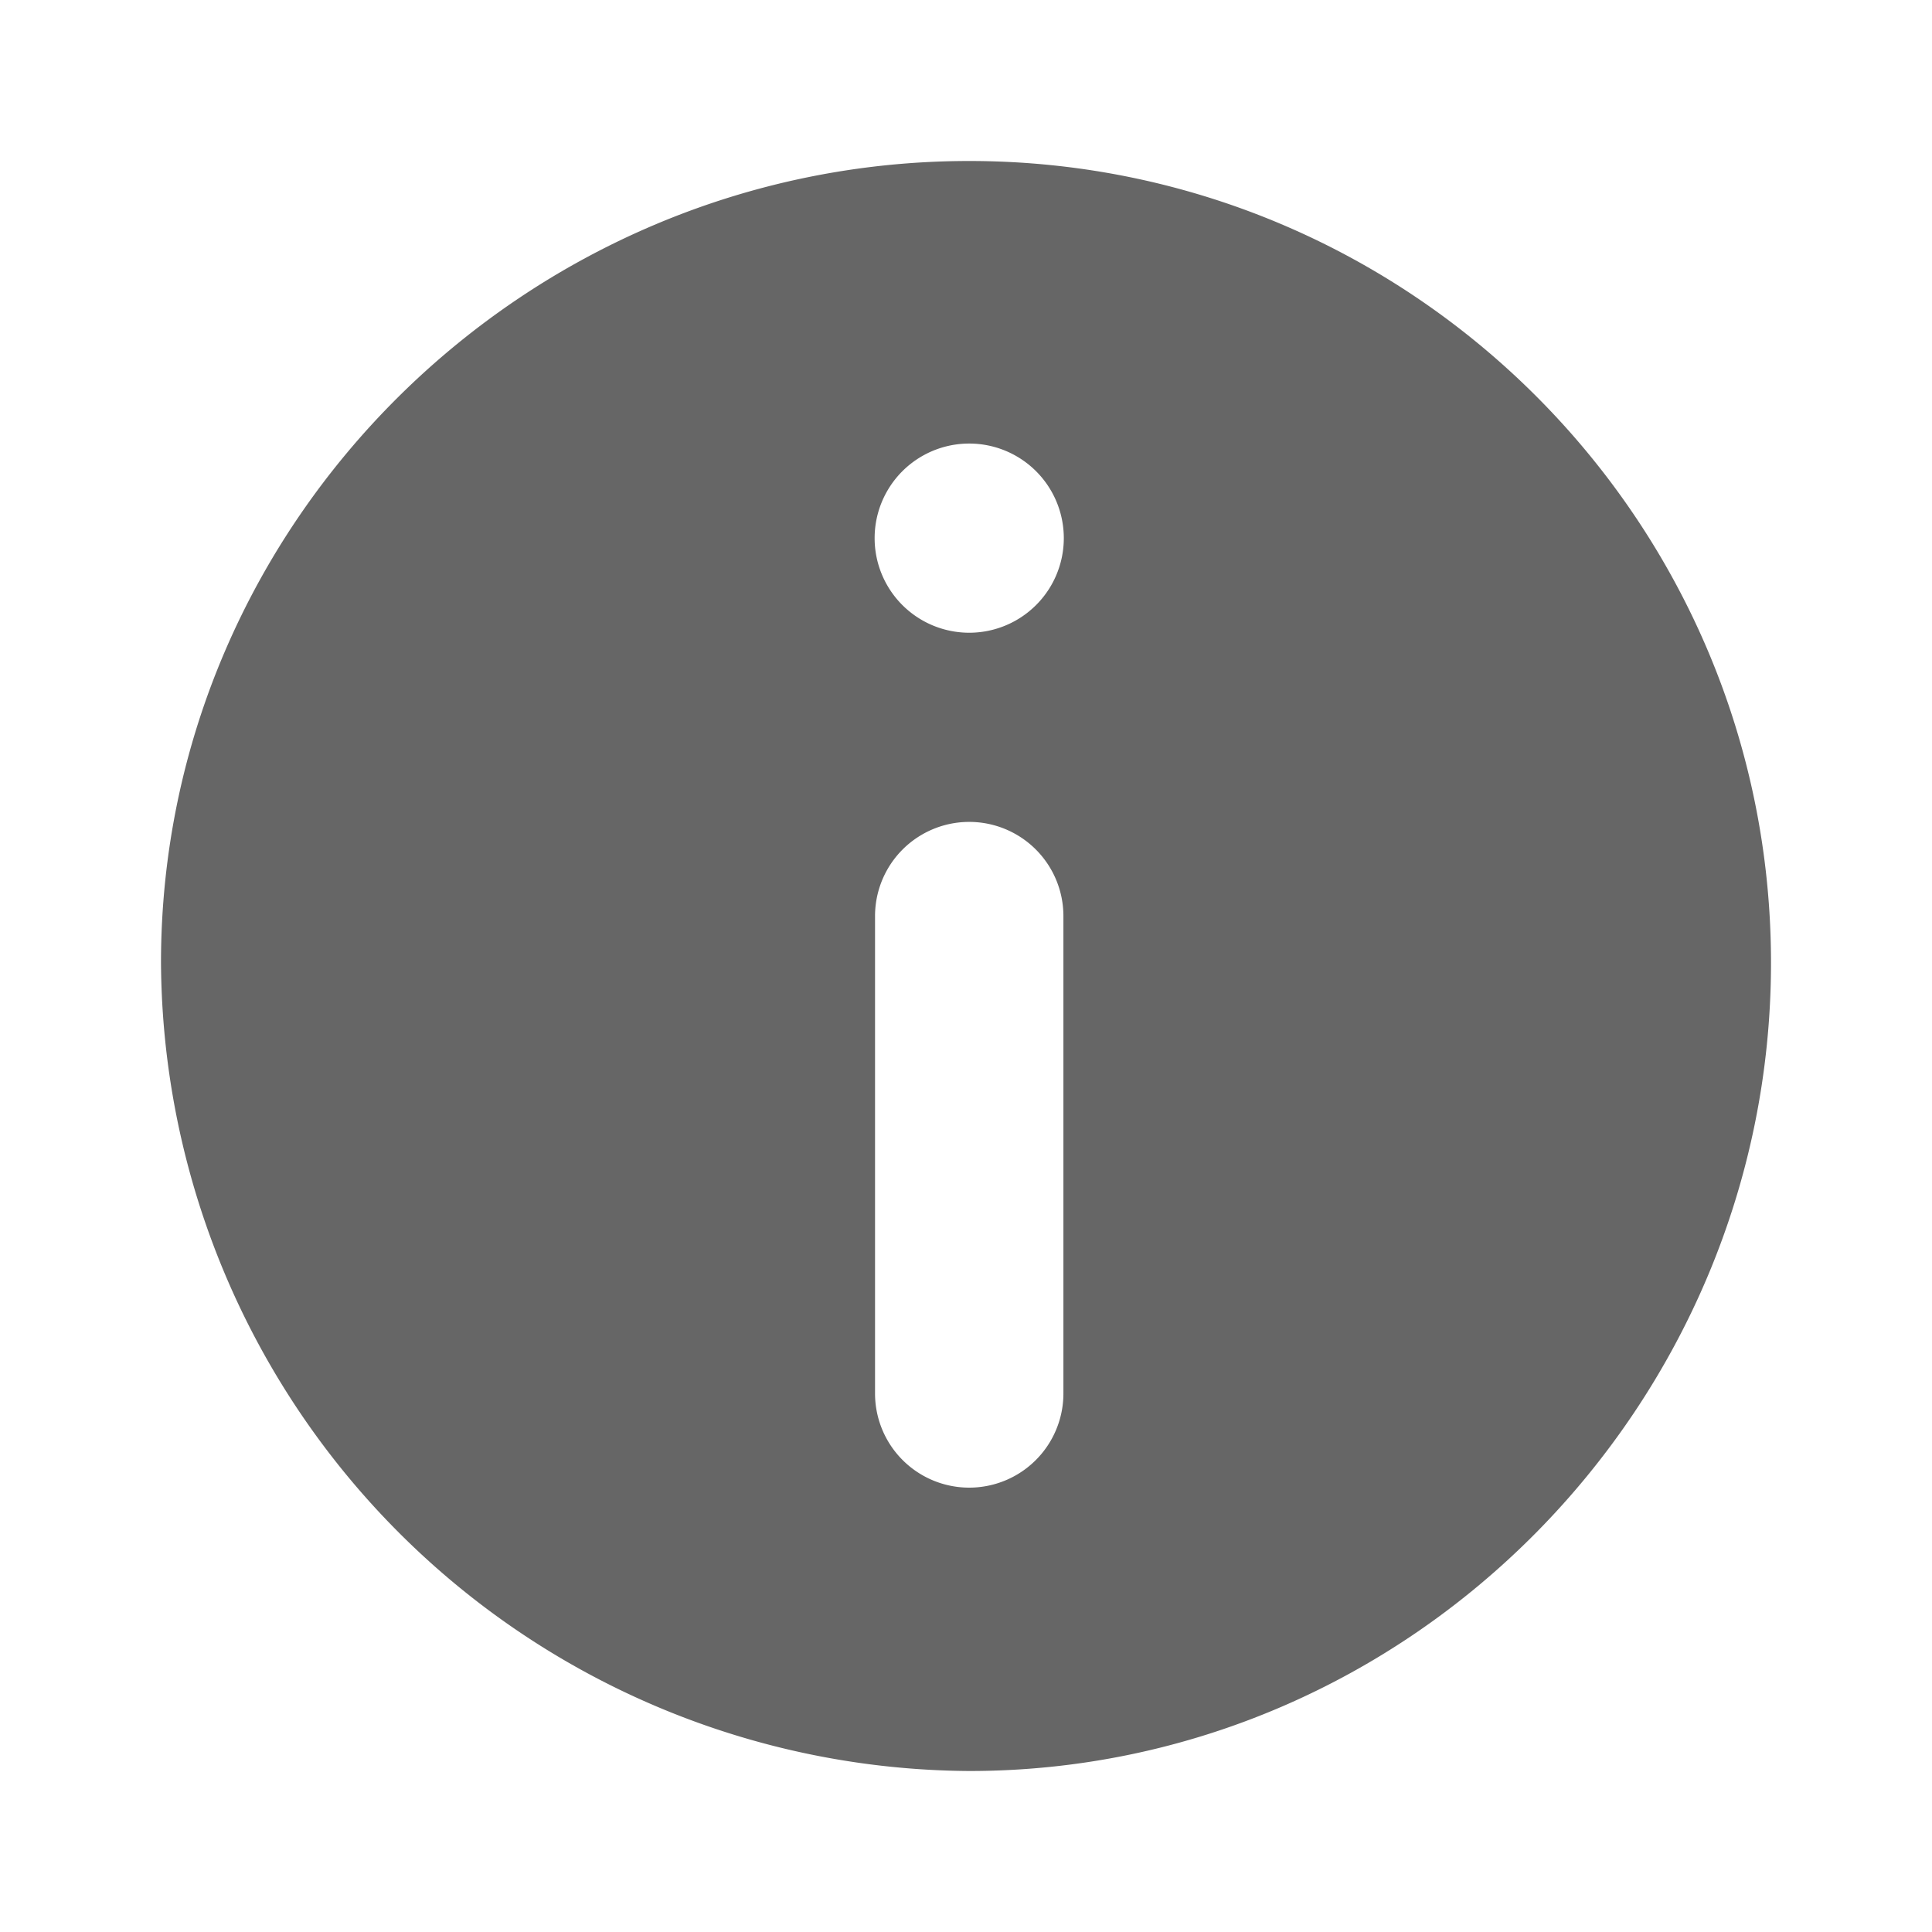 <svg xmlns="http://www.w3.org/2000/svg" fill="none" viewBox="0 0 24 24"><path fill="#000" fill-opacity=".6" fill-rule="evenodd" d="M12.04 2C6.54 2 2 6.47 2 11.96A10.1 10.1 0 0 0 12.04 22c5.5 0 9.96-4.55 9.96-10.04C22 6.46 17.53 2 12.04 2Zm1.17 15.31a1.17 1.17 0 0 1-2.34 0v-5.93a1.17 1.17 0 0 1 2.34 0v5.93Zm-1.17-9.45a1.17 1.17 0 1 1 0-2.35 1.17 1.17 0 0 1 0 2.35Z" clip-rule="evenodd"/></svg>